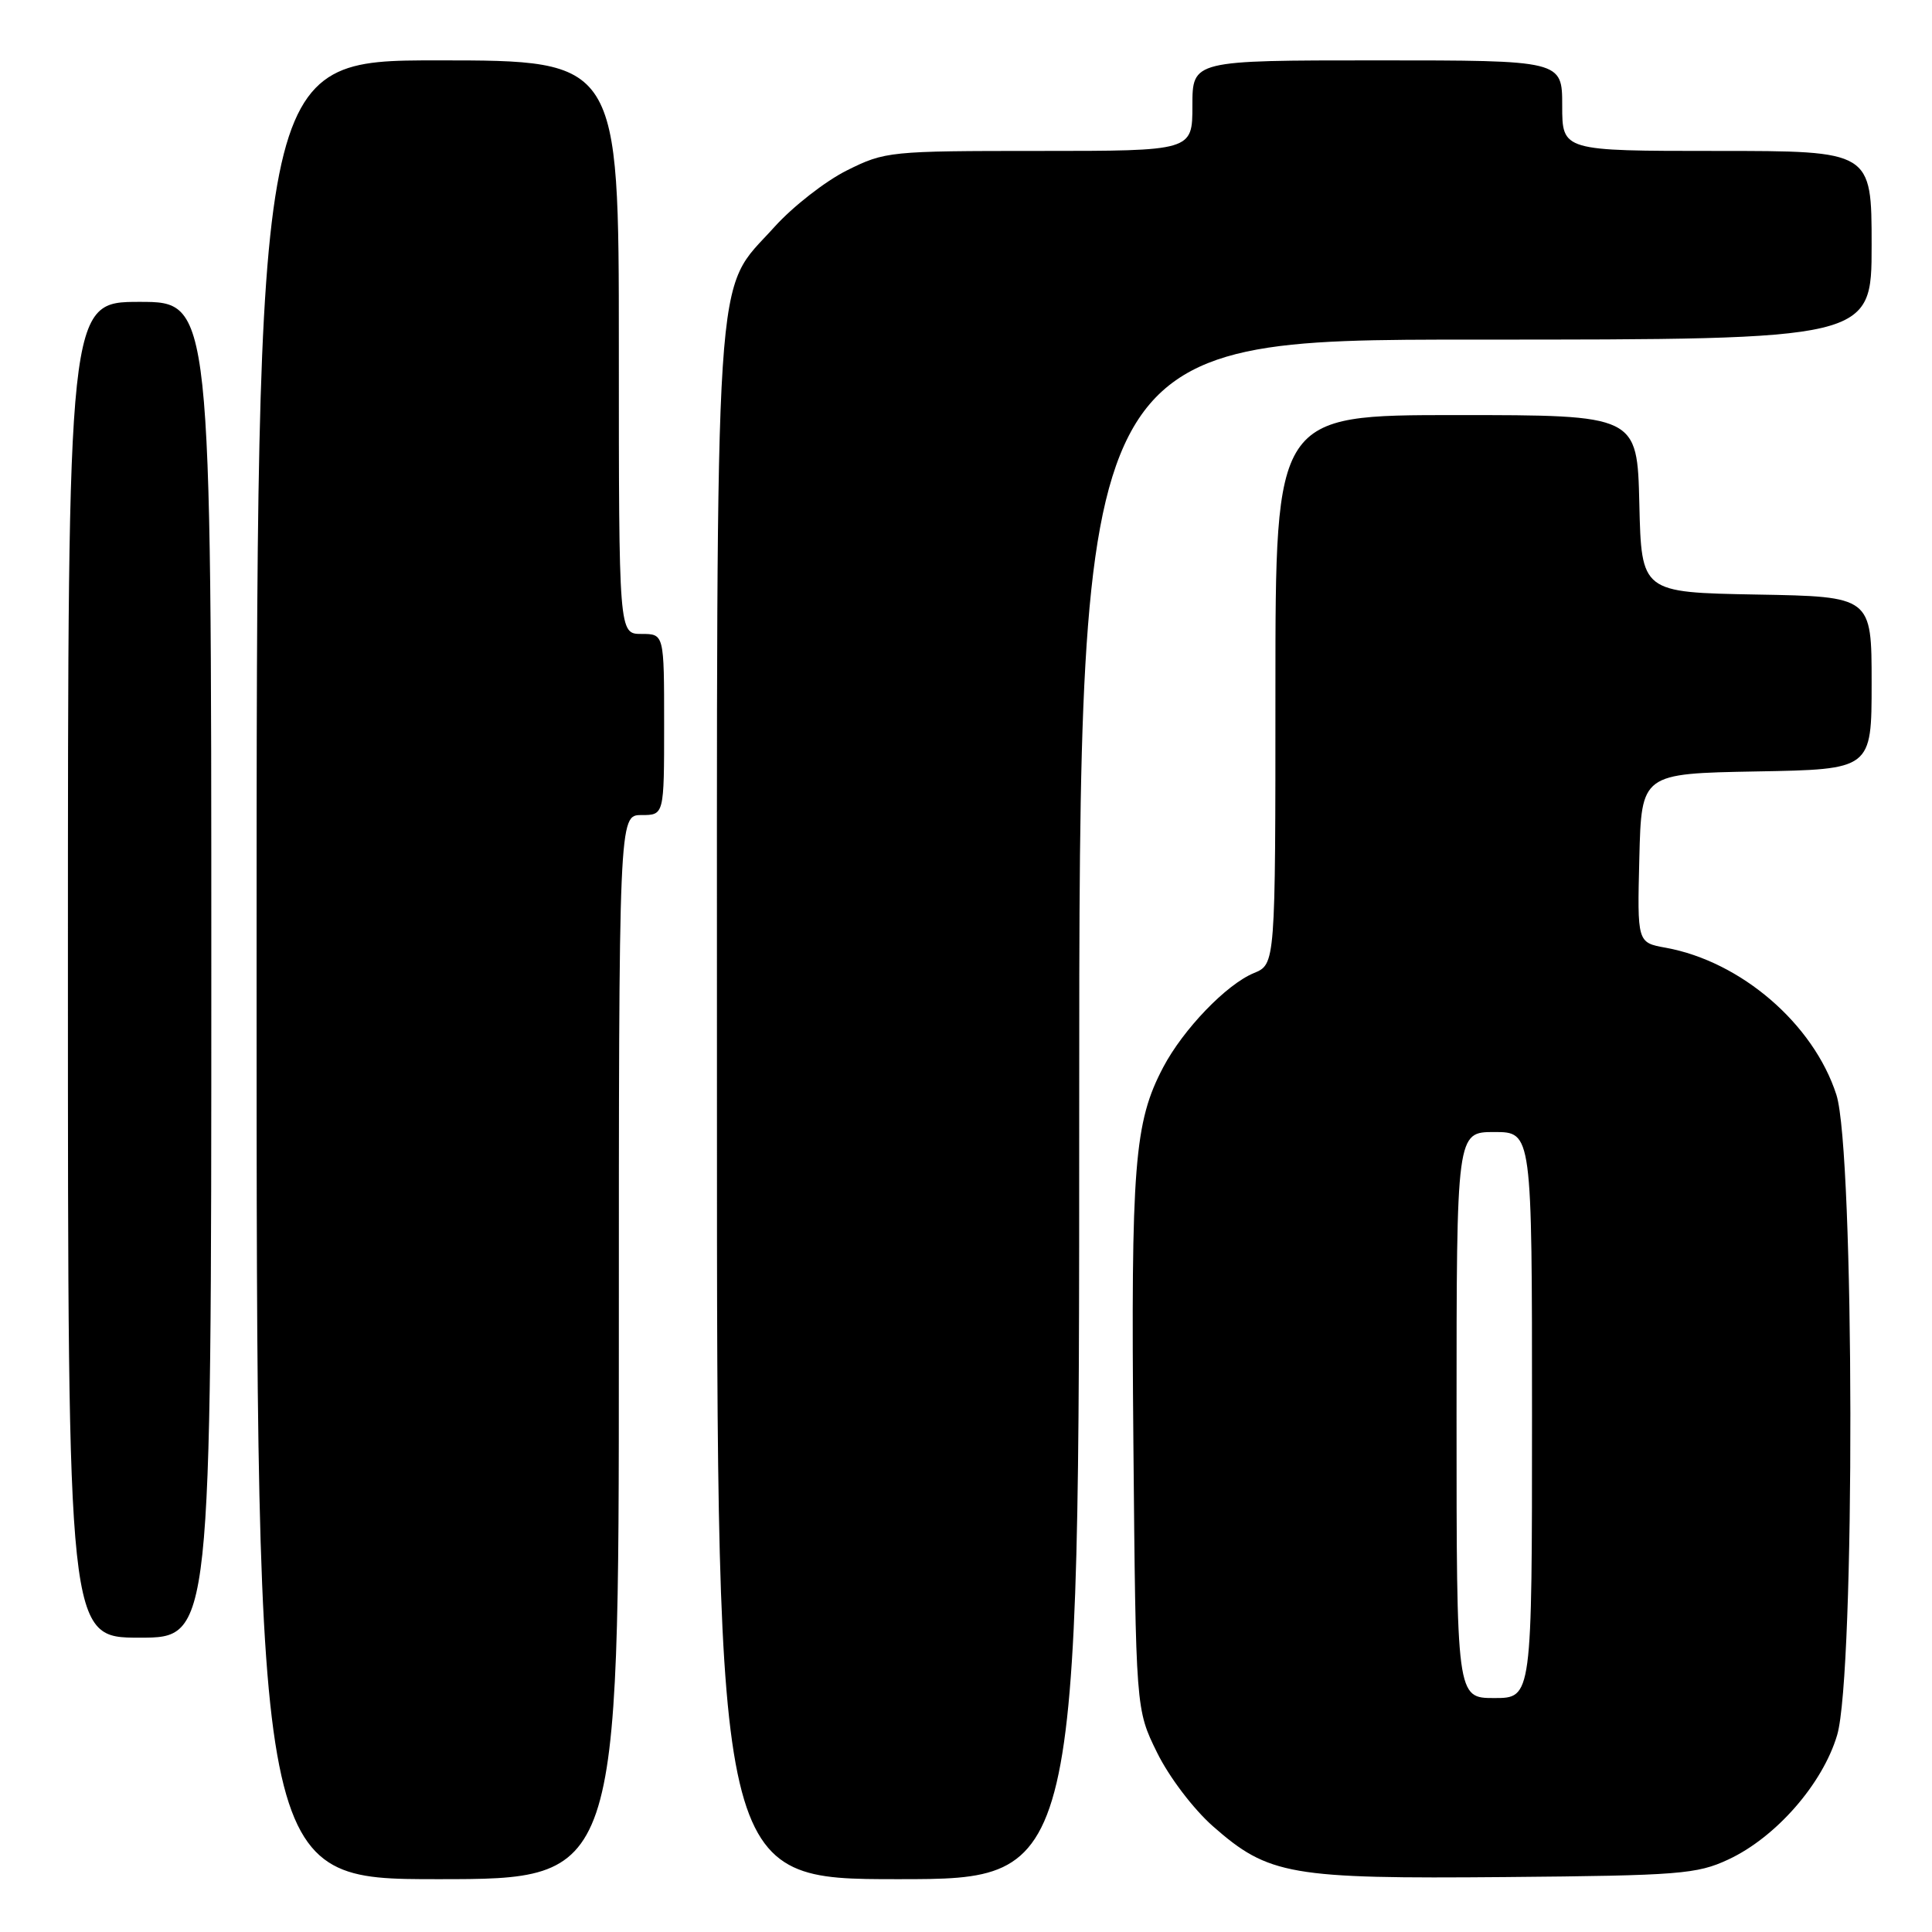 <?xml version="1.0" encoding="UTF-8" standalone="no"?>
<!DOCTYPE svg PUBLIC "-//W3C//DTD SVG 1.1//EN" "http://www.w3.org/Graphics/SVG/1.1/DTD/svg11.dtd" >
<svg xmlns="http://www.w3.org/2000/svg" xmlns:xlink="http://www.w3.org/1999/xlink" version="1.1" viewBox="0 0 256 256">
 <g >
 <path fill="currentColor"
d=" M 82.00 178.50 C 82.00 108.00 82.00 108.00 85.00 108.00 C 88.00 108.00 88.00 108.00 88.00 96.00 C 88.00 84.00 88.00 84.00 85.00 84.00 C 82.00 84.00 82.00 84.00 82.00 46.00 C 82.00 8.00 82.00 8.00 58.00 8.00 C 34.00 8.00 34.00 8.00 34.00 128.50 C 34.00 249.00 34.00 249.00 58.00 249.00 C 82.00 249.00 82.00 249.00 82.00 178.50 Z  M 143.00 147.00 C 143.00 45.00 143.00 45.00 195.50 45.00 C 248.00 45.00 248.00 45.00 248.00 32.50 C 248.00 20.00 248.00 20.00 227.50 20.00 C 207.00 20.00 207.00 20.00 207.00 14.00 C 207.00 8.00 207.00 8.00 182.50 8.00 C 158.00 8.00 158.00 8.00 158.00 14.00 C 158.00 20.00 158.00 20.00 137.70 20.00 C 117.88 20.00 117.27 20.06 112.22 22.58 C 109.37 24.00 105.05 27.37 102.61 30.08 C 94.51 39.09 95.00 31.64 95.00 146.68 C 95.00 249.00 95.00 249.00 119.00 249.00 C 143.00 249.00 143.00 249.00 143.00 147.00 Z  M 229.00 246.40 C 235.31 243.47 241.51 236.38 243.43 229.91 C 245.83 221.85 245.74 152.53 243.33 145.06 C 240.30 135.67 230.70 127.40 220.72 125.58 C 216.94 124.90 216.94 124.90 217.22 113.70 C 217.50 102.50 217.50 102.50 232.75 102.22 C 248.00 101.95 248.00 101.95 248.00 90.50 C 248.00 79.05 248.00 79.05 232.75 78.78 C 217.50 78.50 217.50 78.50 217.22 66.75 C 216.94 55.00 216.94 55.00 192.97 55.00 C 169.00 55.00 169.00 55.00 169.00 91.38 C 169.00 127.76 169.00 127.76 166.14 128.94 C 162.49 130.45 156.79 136.38 154.13 141.42 C 150.29 148.71 149.85 154.33 150.18 191.24 C 150.50 226.50 150.50 226.50 153.31 232.21 C 154.90 235.45 158.11 239.68 160.71 241.98 C 168.10 248.48 170.91 248.97 199.50 248.72 C 222.52 248.52 224.86 248.33 229.00 246.40 Z  M 28.00 128.50 C 28.00 40.00 28.00 40.00 18.50 40.00 C 9.00 40.00 9.00 40.00 9.00 128.50 C 9.00 217.00 9.00 217.00 18.50 217.00 C 28.00 217.00 28.00 217.00 28.00 128.50 Z  M 193.00 187.50 C 193.00 150.00 193.00 150.00 198.00 150.00 C 203.00 150.00 203.00 150.00 203.00 187.50 C 203.00 225.00 203.00 225.00 198.00 225.00 C 193.00 225.00 193.00 225.00 193.00 187.50 Z "/>
</g>
</svg>